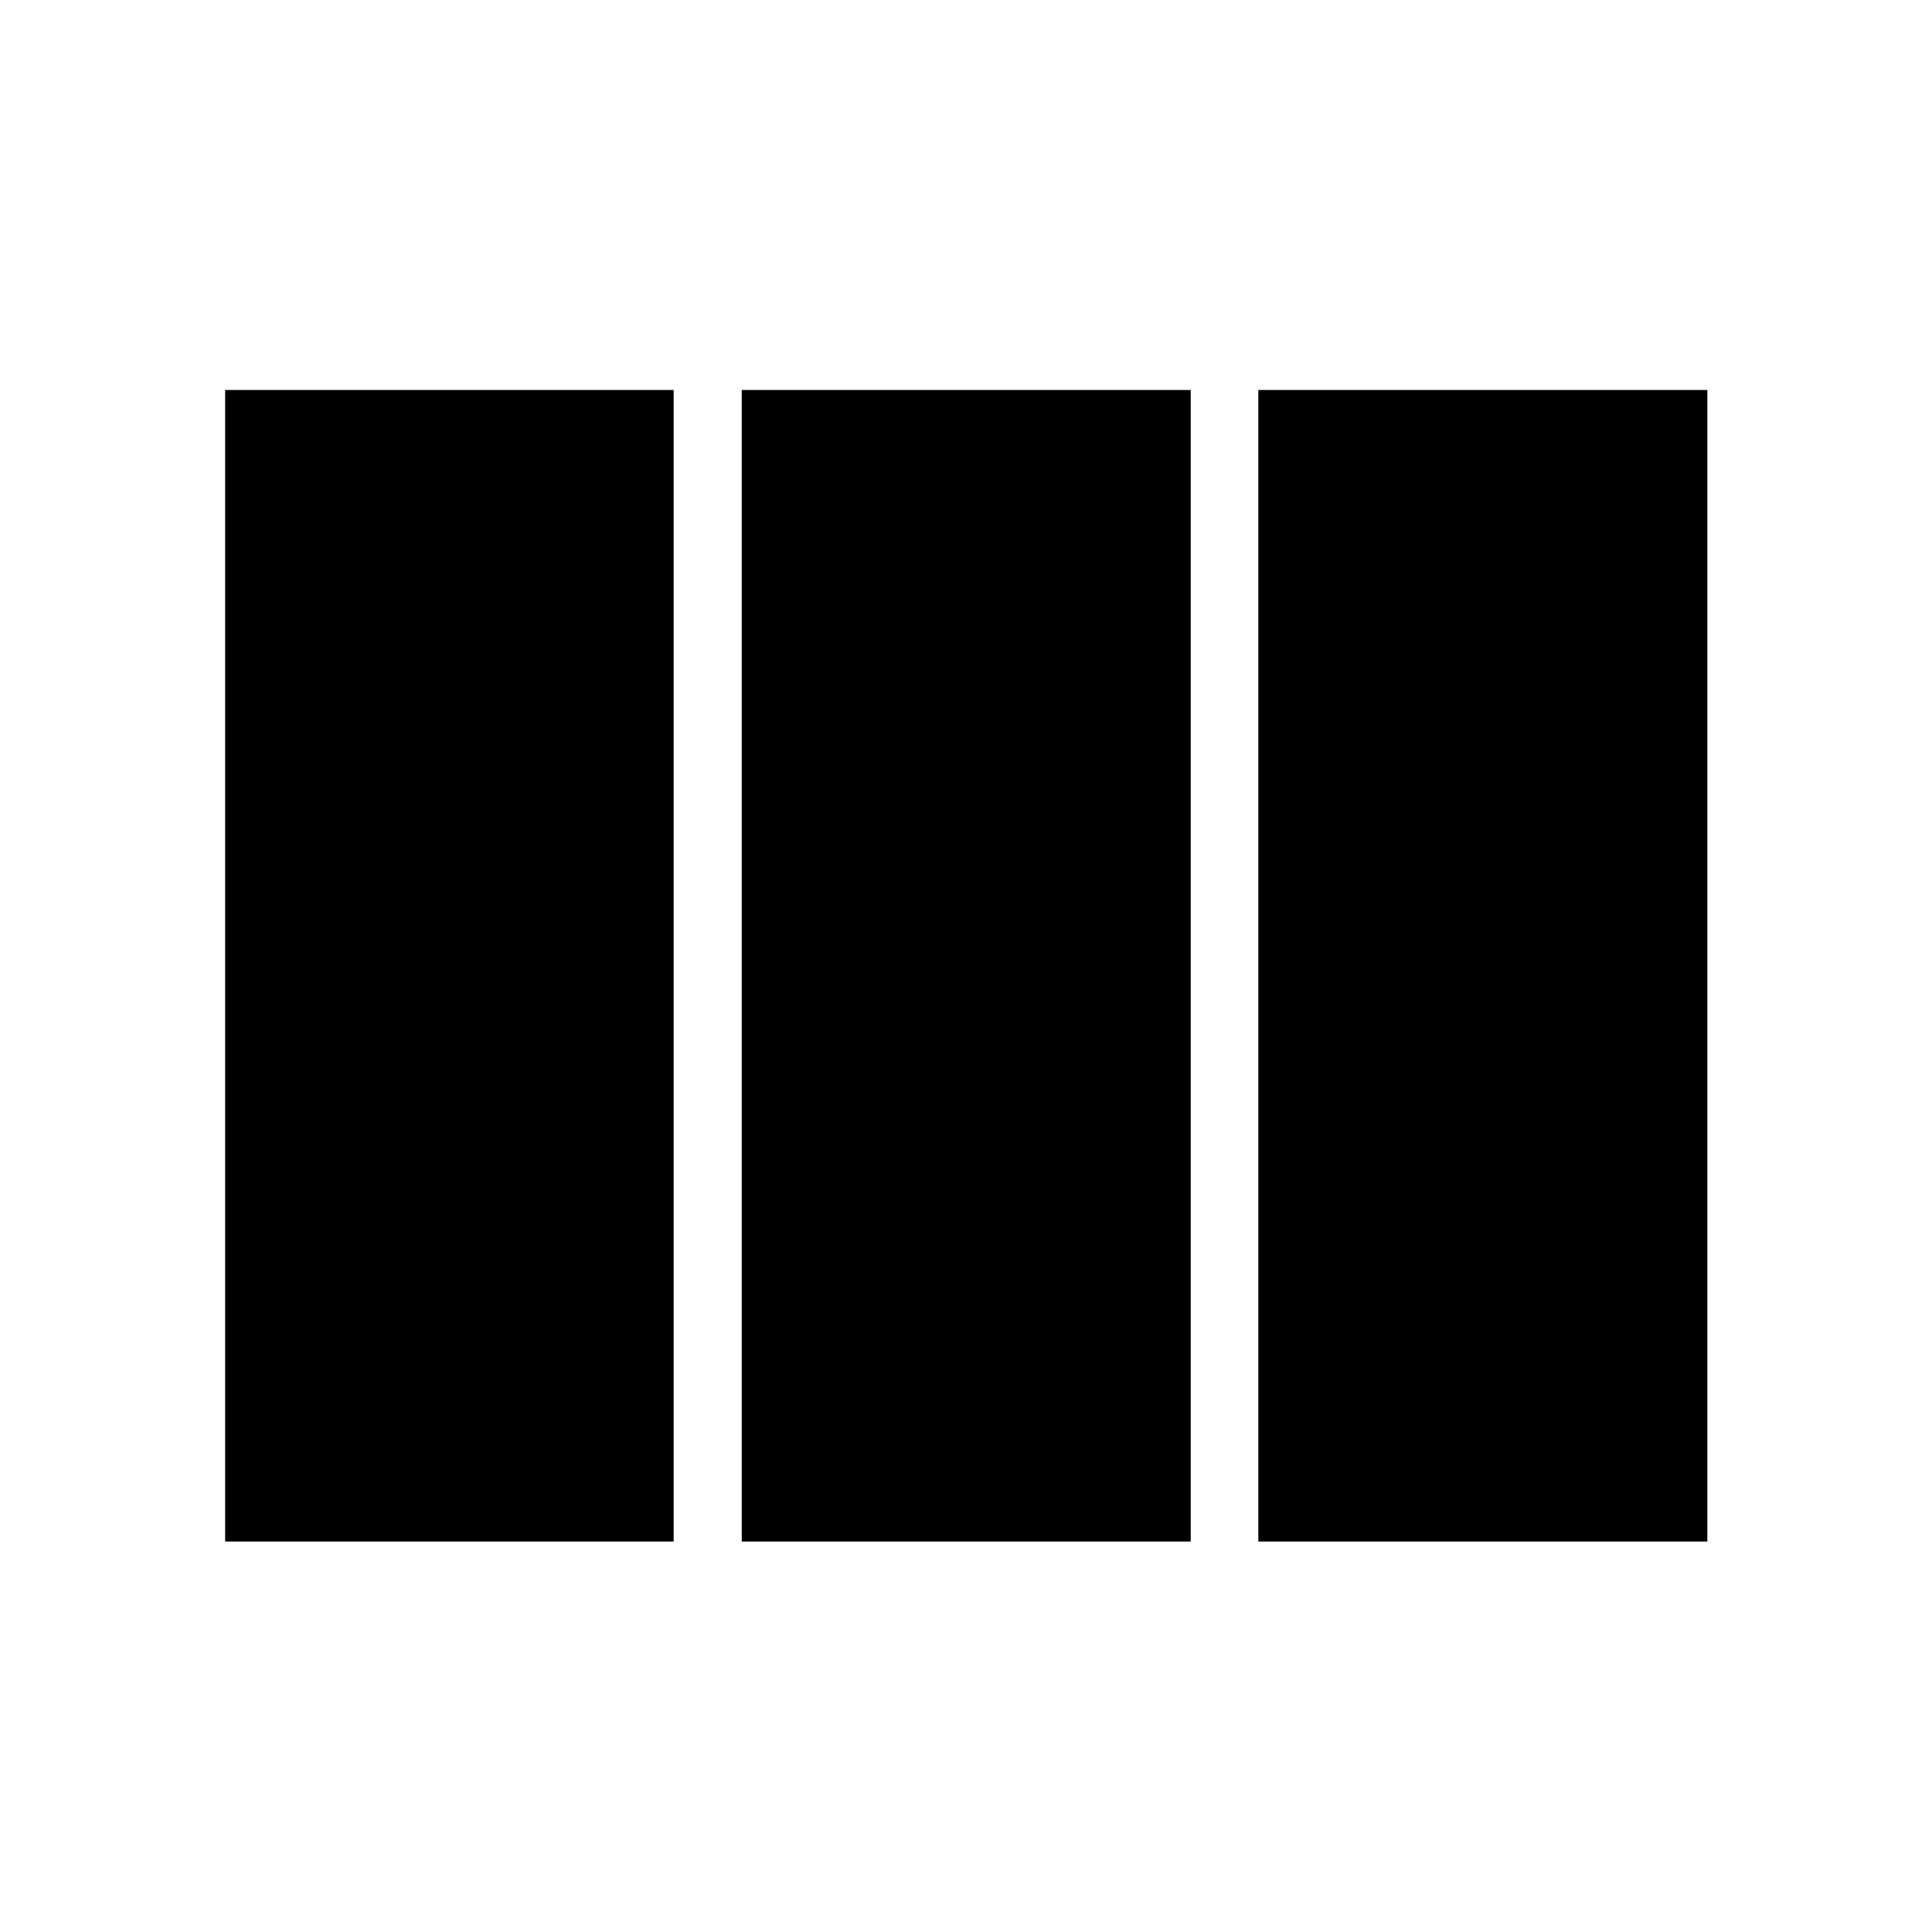 <svg xmlns="http://www.w3.org/2000/svg" height="48" viewBox="0 -960 960 960" width="48"><path d="M111.87-194.02v-572.2h222.87v572.2H111.87Zm256.7 0v-572.2h223.1v572.2h-223.1Zm256.69 0v-572.2h223.11v572.2H625.26Z"/></svg>